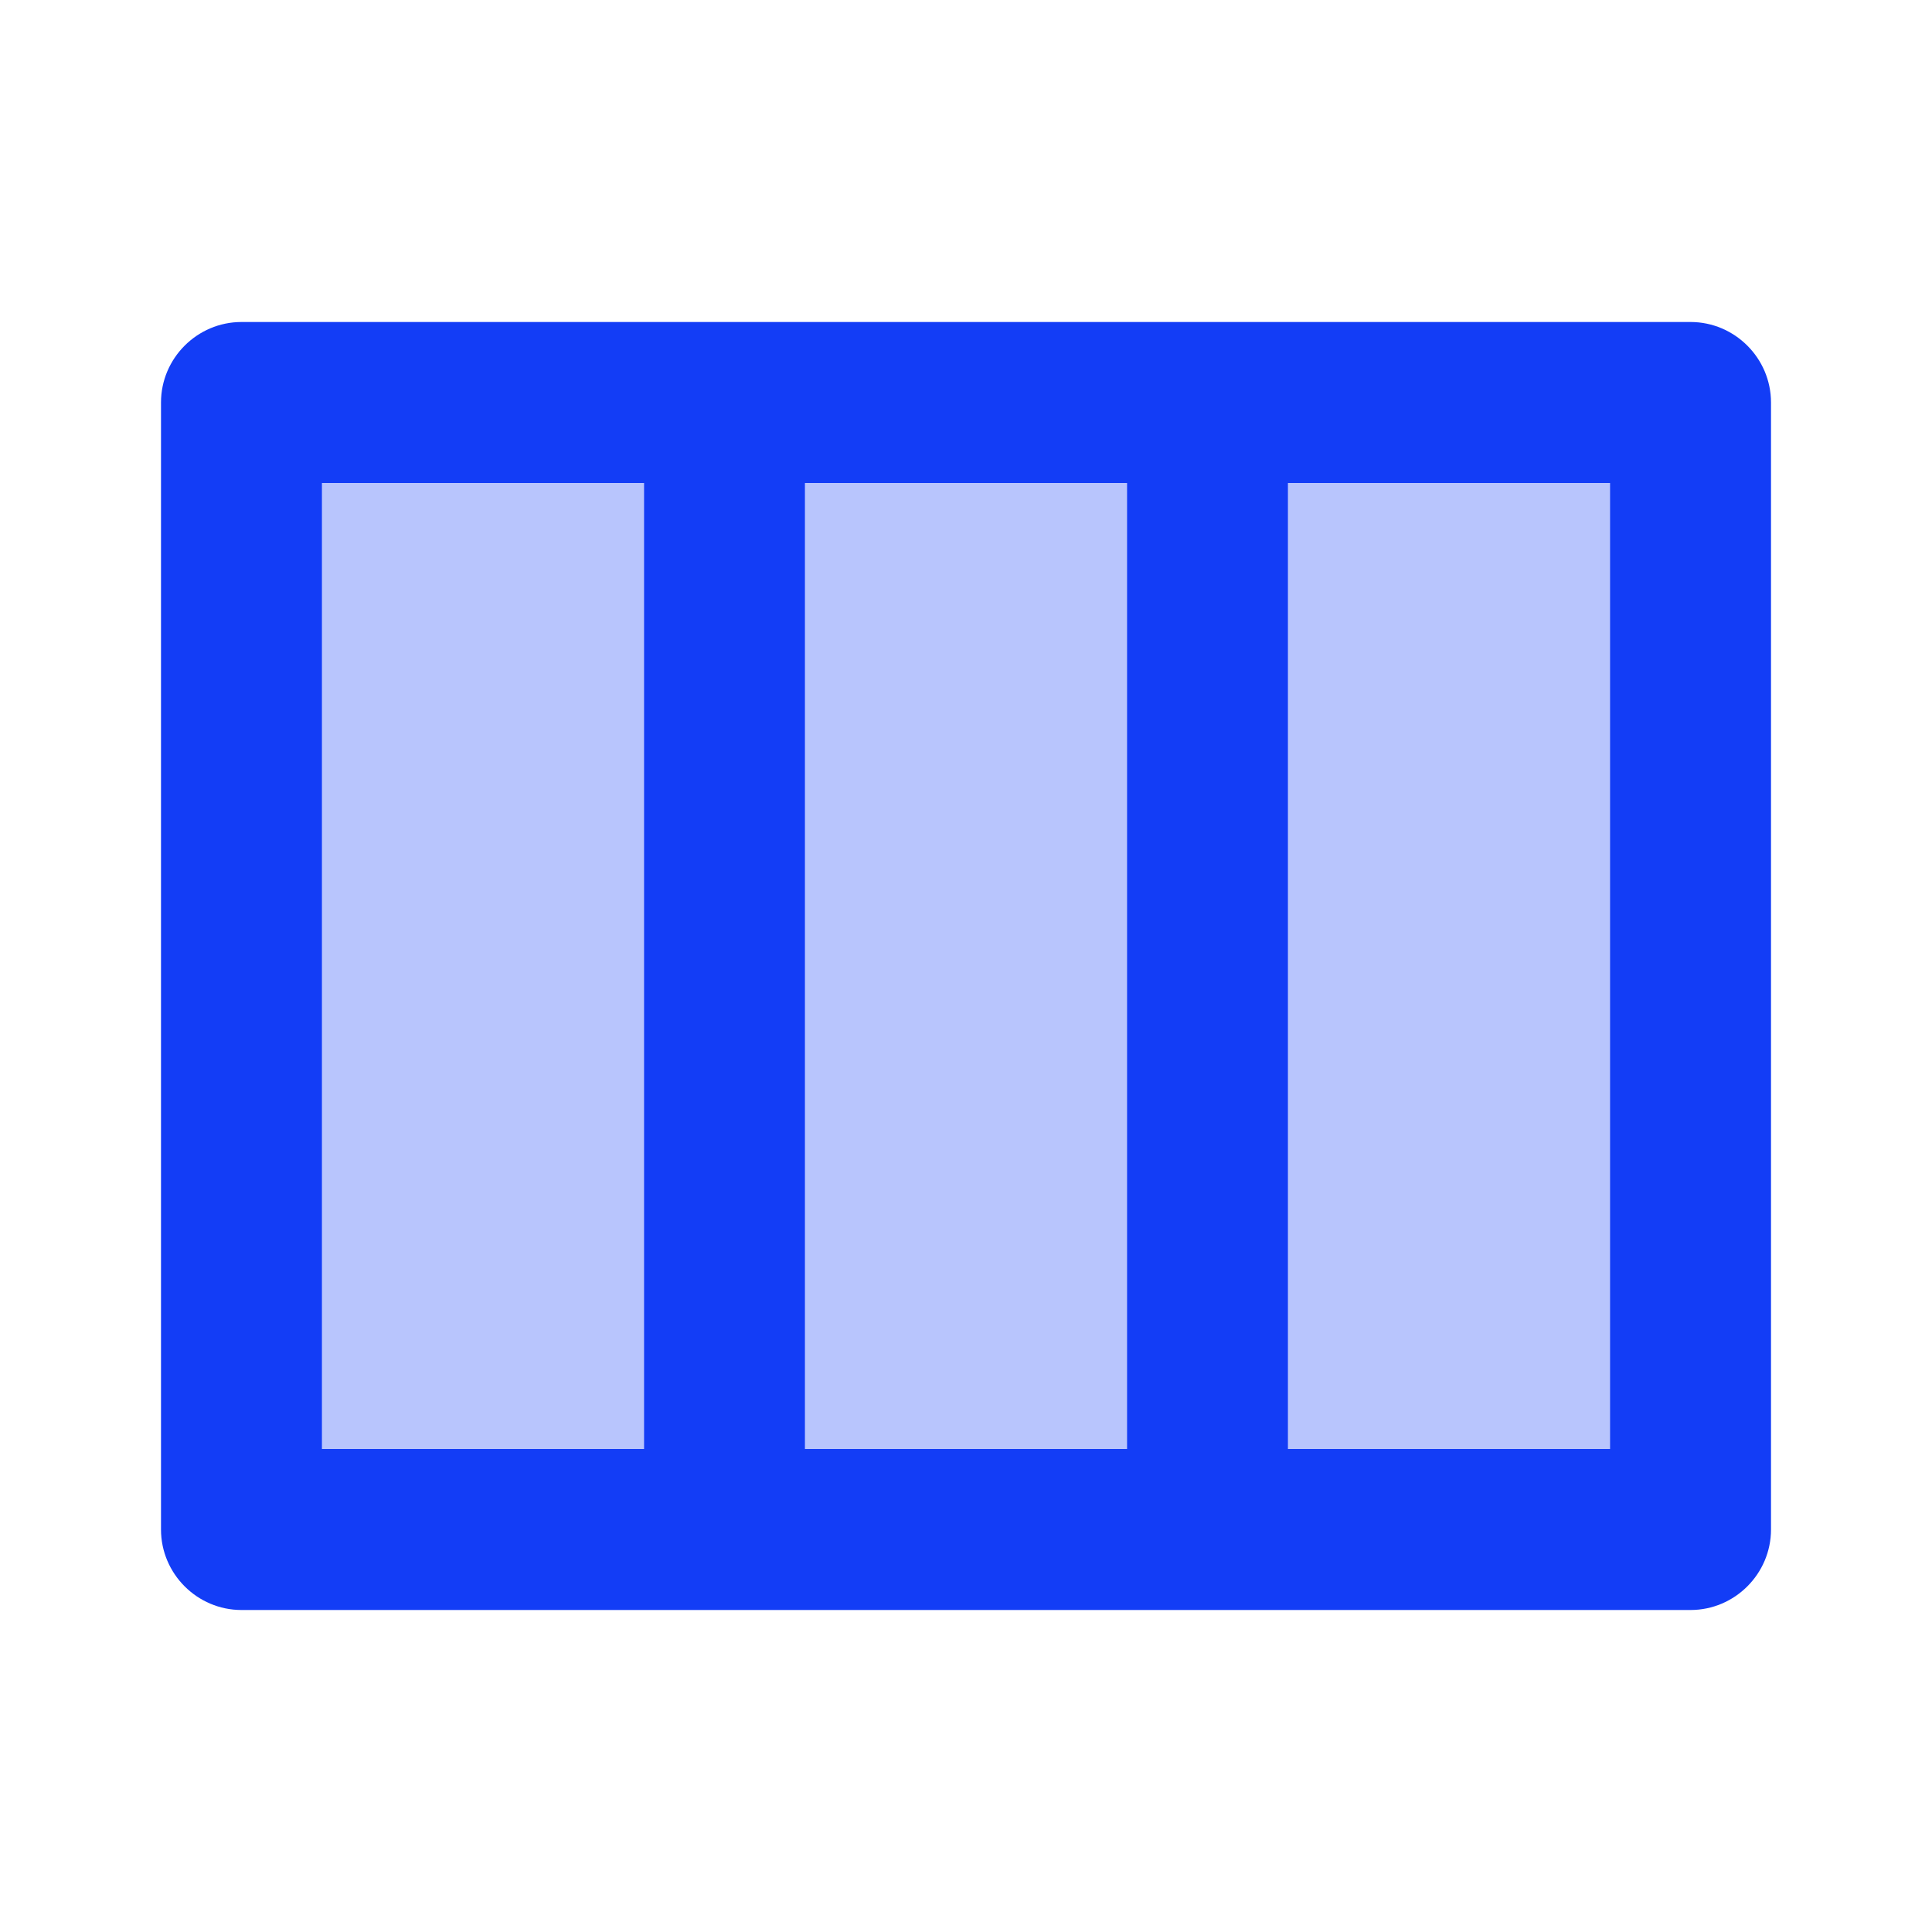<svg fill="#133DF6" xmlns="http://www.w3.org/2000/svg" height="24" viewBox="0 0 24 24" width="24"><path d="M0 0h24v24H0V0z" fill="none"/><path d="M21 4H3c-.55 0-1 .45-1 1v14c0 .55.45 1 1 1h18c.55 0 1-.45 1-1V5c0-.55-.45-1-1-1zM8 18H4V6h4v12zm6 0h-4V6h4v12zm6 0h-4V6h4v12z"/><path d="M10 6h4v12h-4zm6 0h4v12h-4zM4 6h4v12H4z" opacity=".3"/></svg>